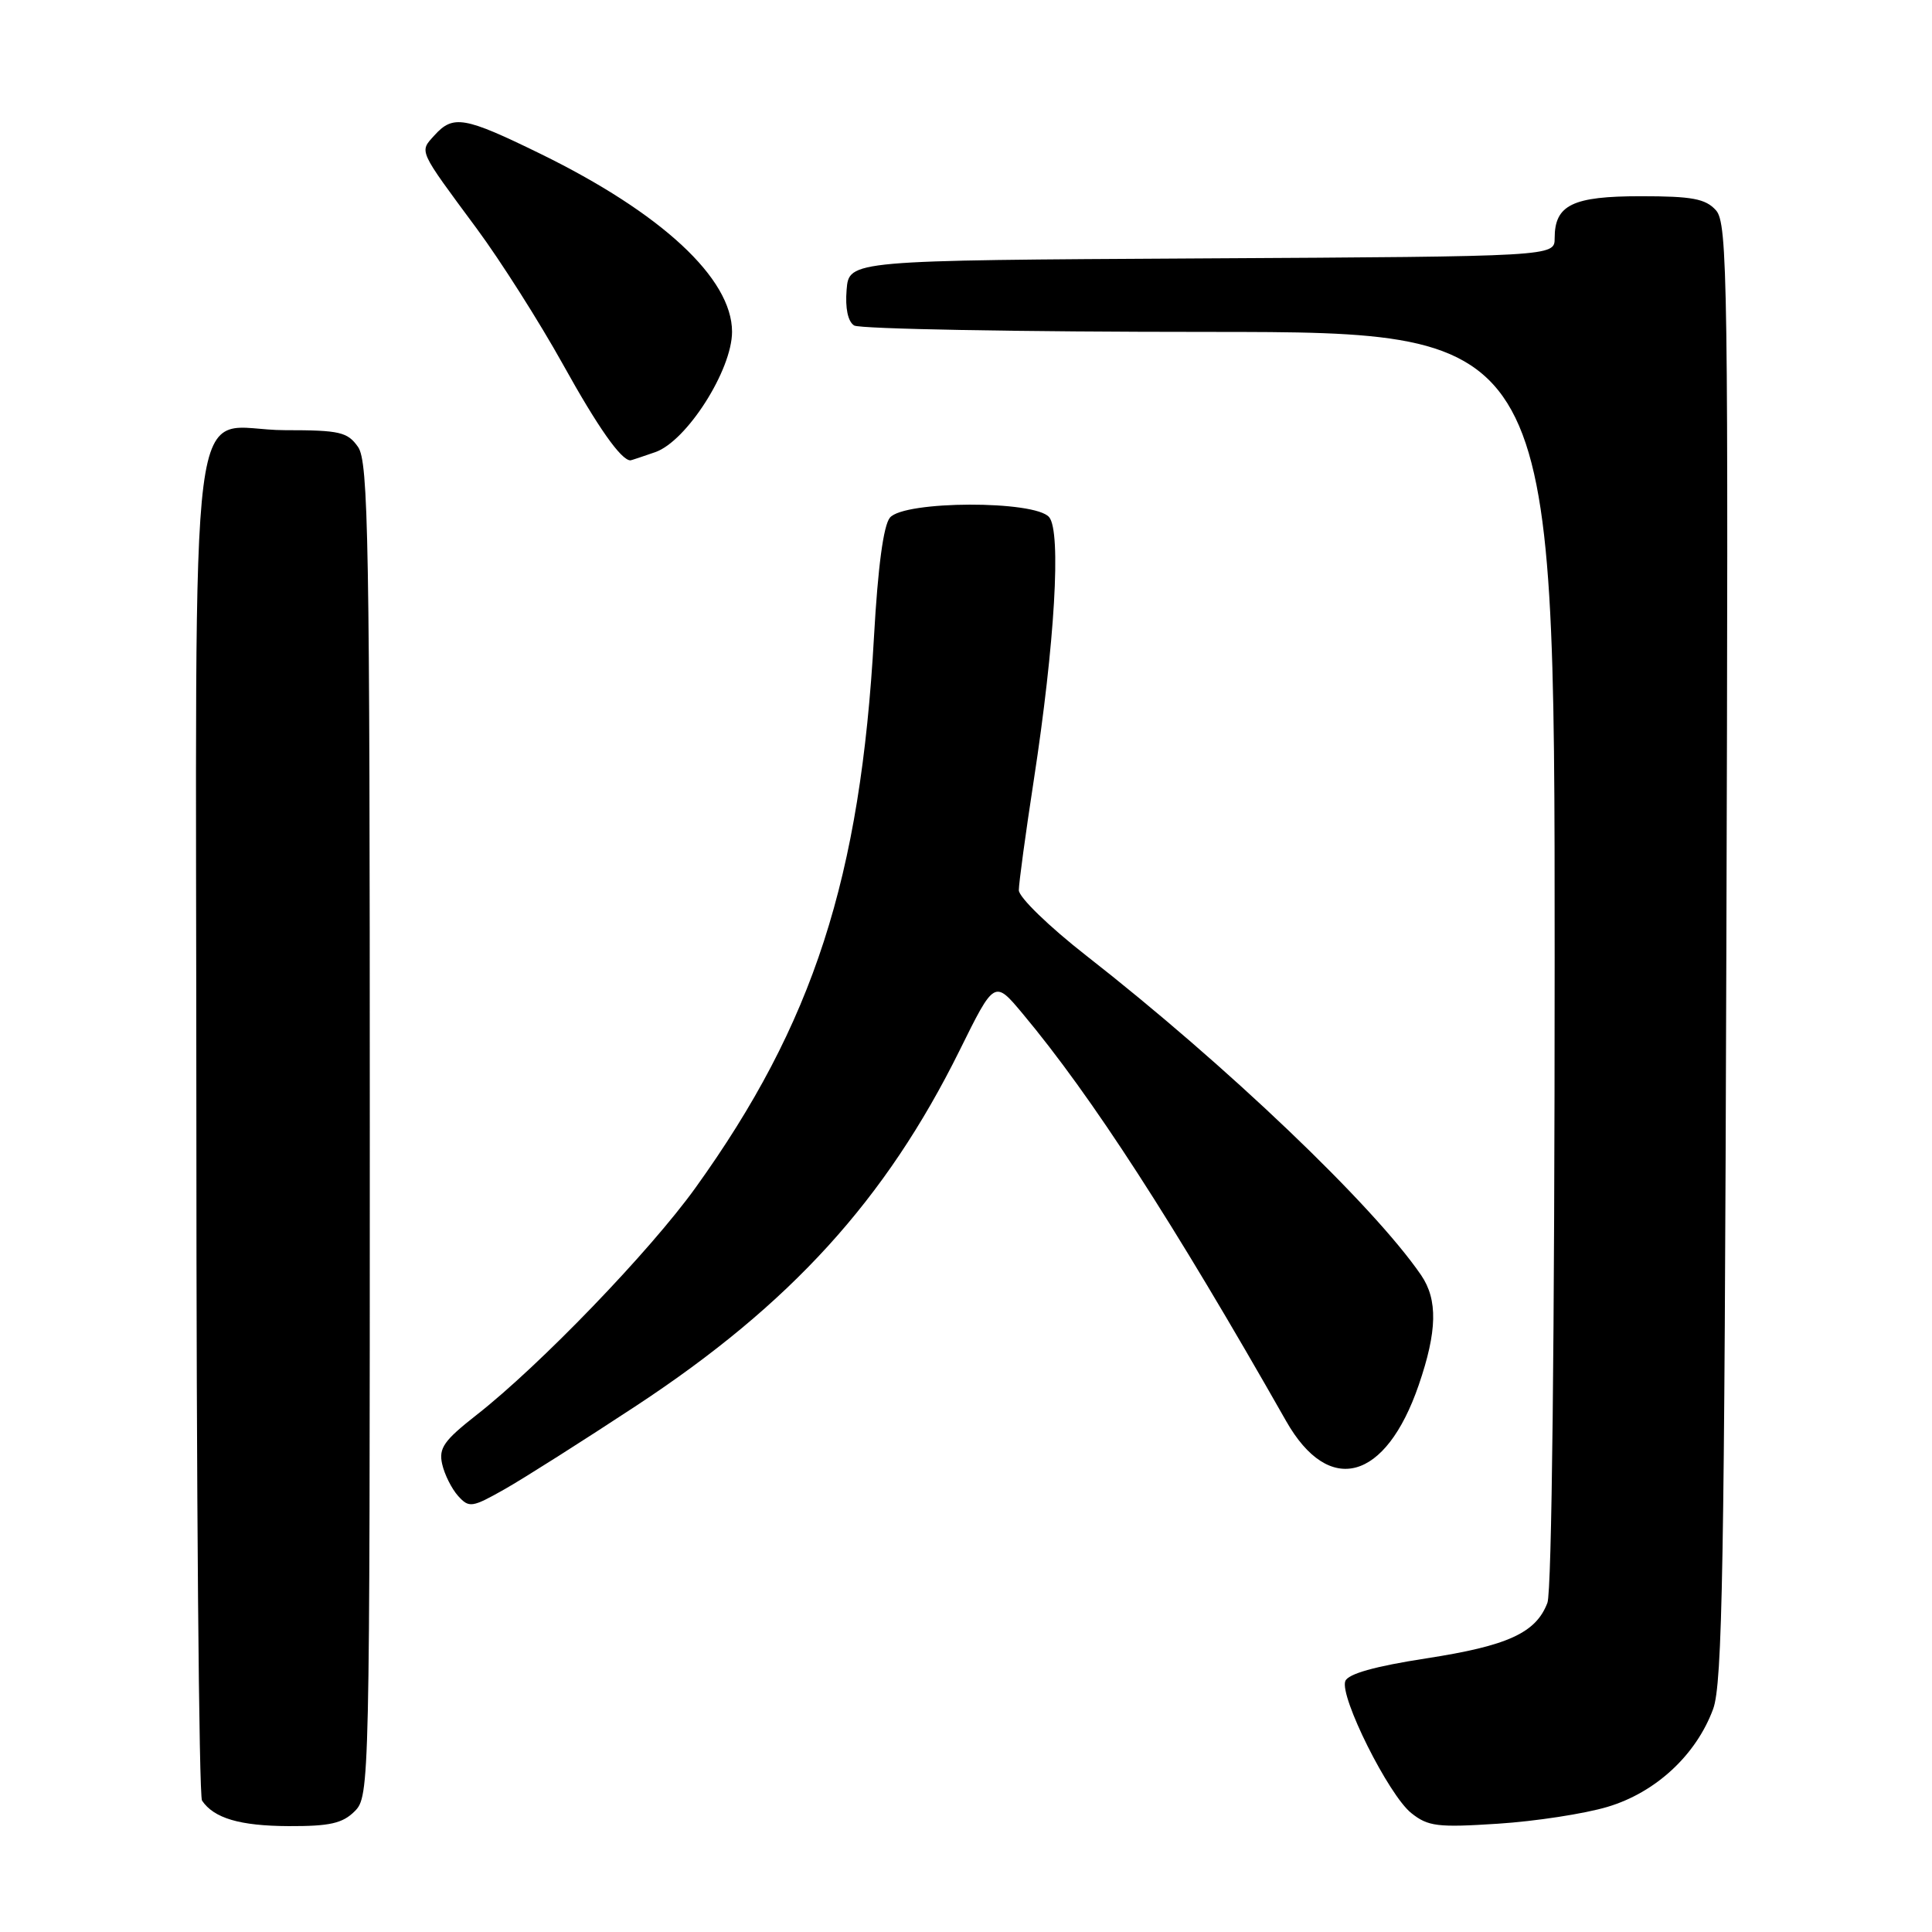 <?xml version="1.0" encoding="UTF-8" standalone="no"?>
<!DOCTYPE svg PUBLIC "-//W3C//DTD SVG 1.1//EN" "http://www.w3.org/Graphics/SVG/1.1/DTD/svg11.dtd" >
<svg xmlns="http://www.w3.org/2000/svg" xmlns:xlink="http://www.w3.org/1999/xlink" version="1.1" viewBox="0 0 256 256">
 <g >
 <path fill="currentColor"
d=" M 47.00 240.00 C 48.97 238.03 49.00 236.67 49.00 149.72 C 49.00 71.44 48.82 61.19 47.44 59.22 C 46.05 57.24 45.02 57.00 37.77 57.00 C 24.62 57.00 26.00 46.20 26.02 148.90 C 26.02 197.63 26.36 237.99 26.77 238.59 C 28.35 240.93 31.79 241.94 38.25 241.97 C 43.69 241.99 45.39 241.61 47.00 240.00 Z  M 213.00 239.42 C 219.39 237.52 224.75 232.55 227.00 226.45 C 228.23 223.11 228.50 207.49 228.75 126.11 C 229.03 37.00 228.92 29.57 227.37 27.86 C 225.99 26.33 224.21 26.00 217.42 26.00 C 208.36 26.00 206.00 27.15 206.00 31.56 C 206.00 33.98 206.00 33.98 159.25 34.24 C 112.50 34.50 112.50 34.50 112.18 38.40 C 111.98 40.84 112.35 42.61 113.18 43.13 C 113.91 43.59 135.09 43.98 160.25 43.98 C 206.00 44.00 206.00 44.00 206.00 126.93 C 206.00 177.22 205.62 210.86 205.04 212.38 C 203.53 216.37 199.79 218.08 188.94 219.75 C 182.16 220.80 178.64 221.79 178.26 222.75 C 177.48 224.80 184.00 237.85 187.00 240.24 C 189.23 242.02 190.49 242.17 198.50 241.65 C 203.45 241.33 209.97 240.33 213.00 239.42 Z  M 84.32 186.26 C 104.77 172.80 117.35 158.97 127.14 139.21 C 131.77 129.84 131.77 129.84 135.51 134.32 C 144.68 145.29 155.42 161.90 170.42 188.30 C 176.10 198.30 183.61 196.26 187.99 183.52 C 190.44 176.39 190.53 172.23 188.31 168.97 C 181.96 159.70 162.51 141.14 143.94 126.63 C 139.00 122.77 135.00 118.89 135.00 117.96 C 135.00 117.04 135.89 110.48 136.98 103.39 C 139.77 85.24 140.64 70.47 139.02 68.53 C 137.16 66.28 119.80 66.33 117.92 68.59 C 117.06 69.63 116.33 75.12 115.81 84.34 C 114.03 116.34 107.77 135.66 92.16 157.38 C 86.11 165.80 71.53 180.93 63.13 187.50 C 58.82 190.88 58.11 191.89 58.59 194.00 C 58.90 195.38 59.85 197.27 60.70 198.22 C 62.16 199.83 62.53 199.78 66.88 197.32 C 69.42 195.88 77.27 190.90 84.32 186.26 Z  M 86.83 59.91 C 90.99 58.46 97.00 49.03 97.00 43.96 C 97.00 36.89 87.66 28.23 71.57 20.36 C 61.52 15.45 60.04 15.19 57.56 17.94 C 55.55 20.16 55.36 19.73 63.17 30.29 C 66.34 34.58 71.48 42.68 74.60 48.29 C 79.22 56.62 82.30 61.00 83.54 61.00 C 83.63 61.00 85.11 60.51 86.83 59.91 Z "/>
</g>
</svg>